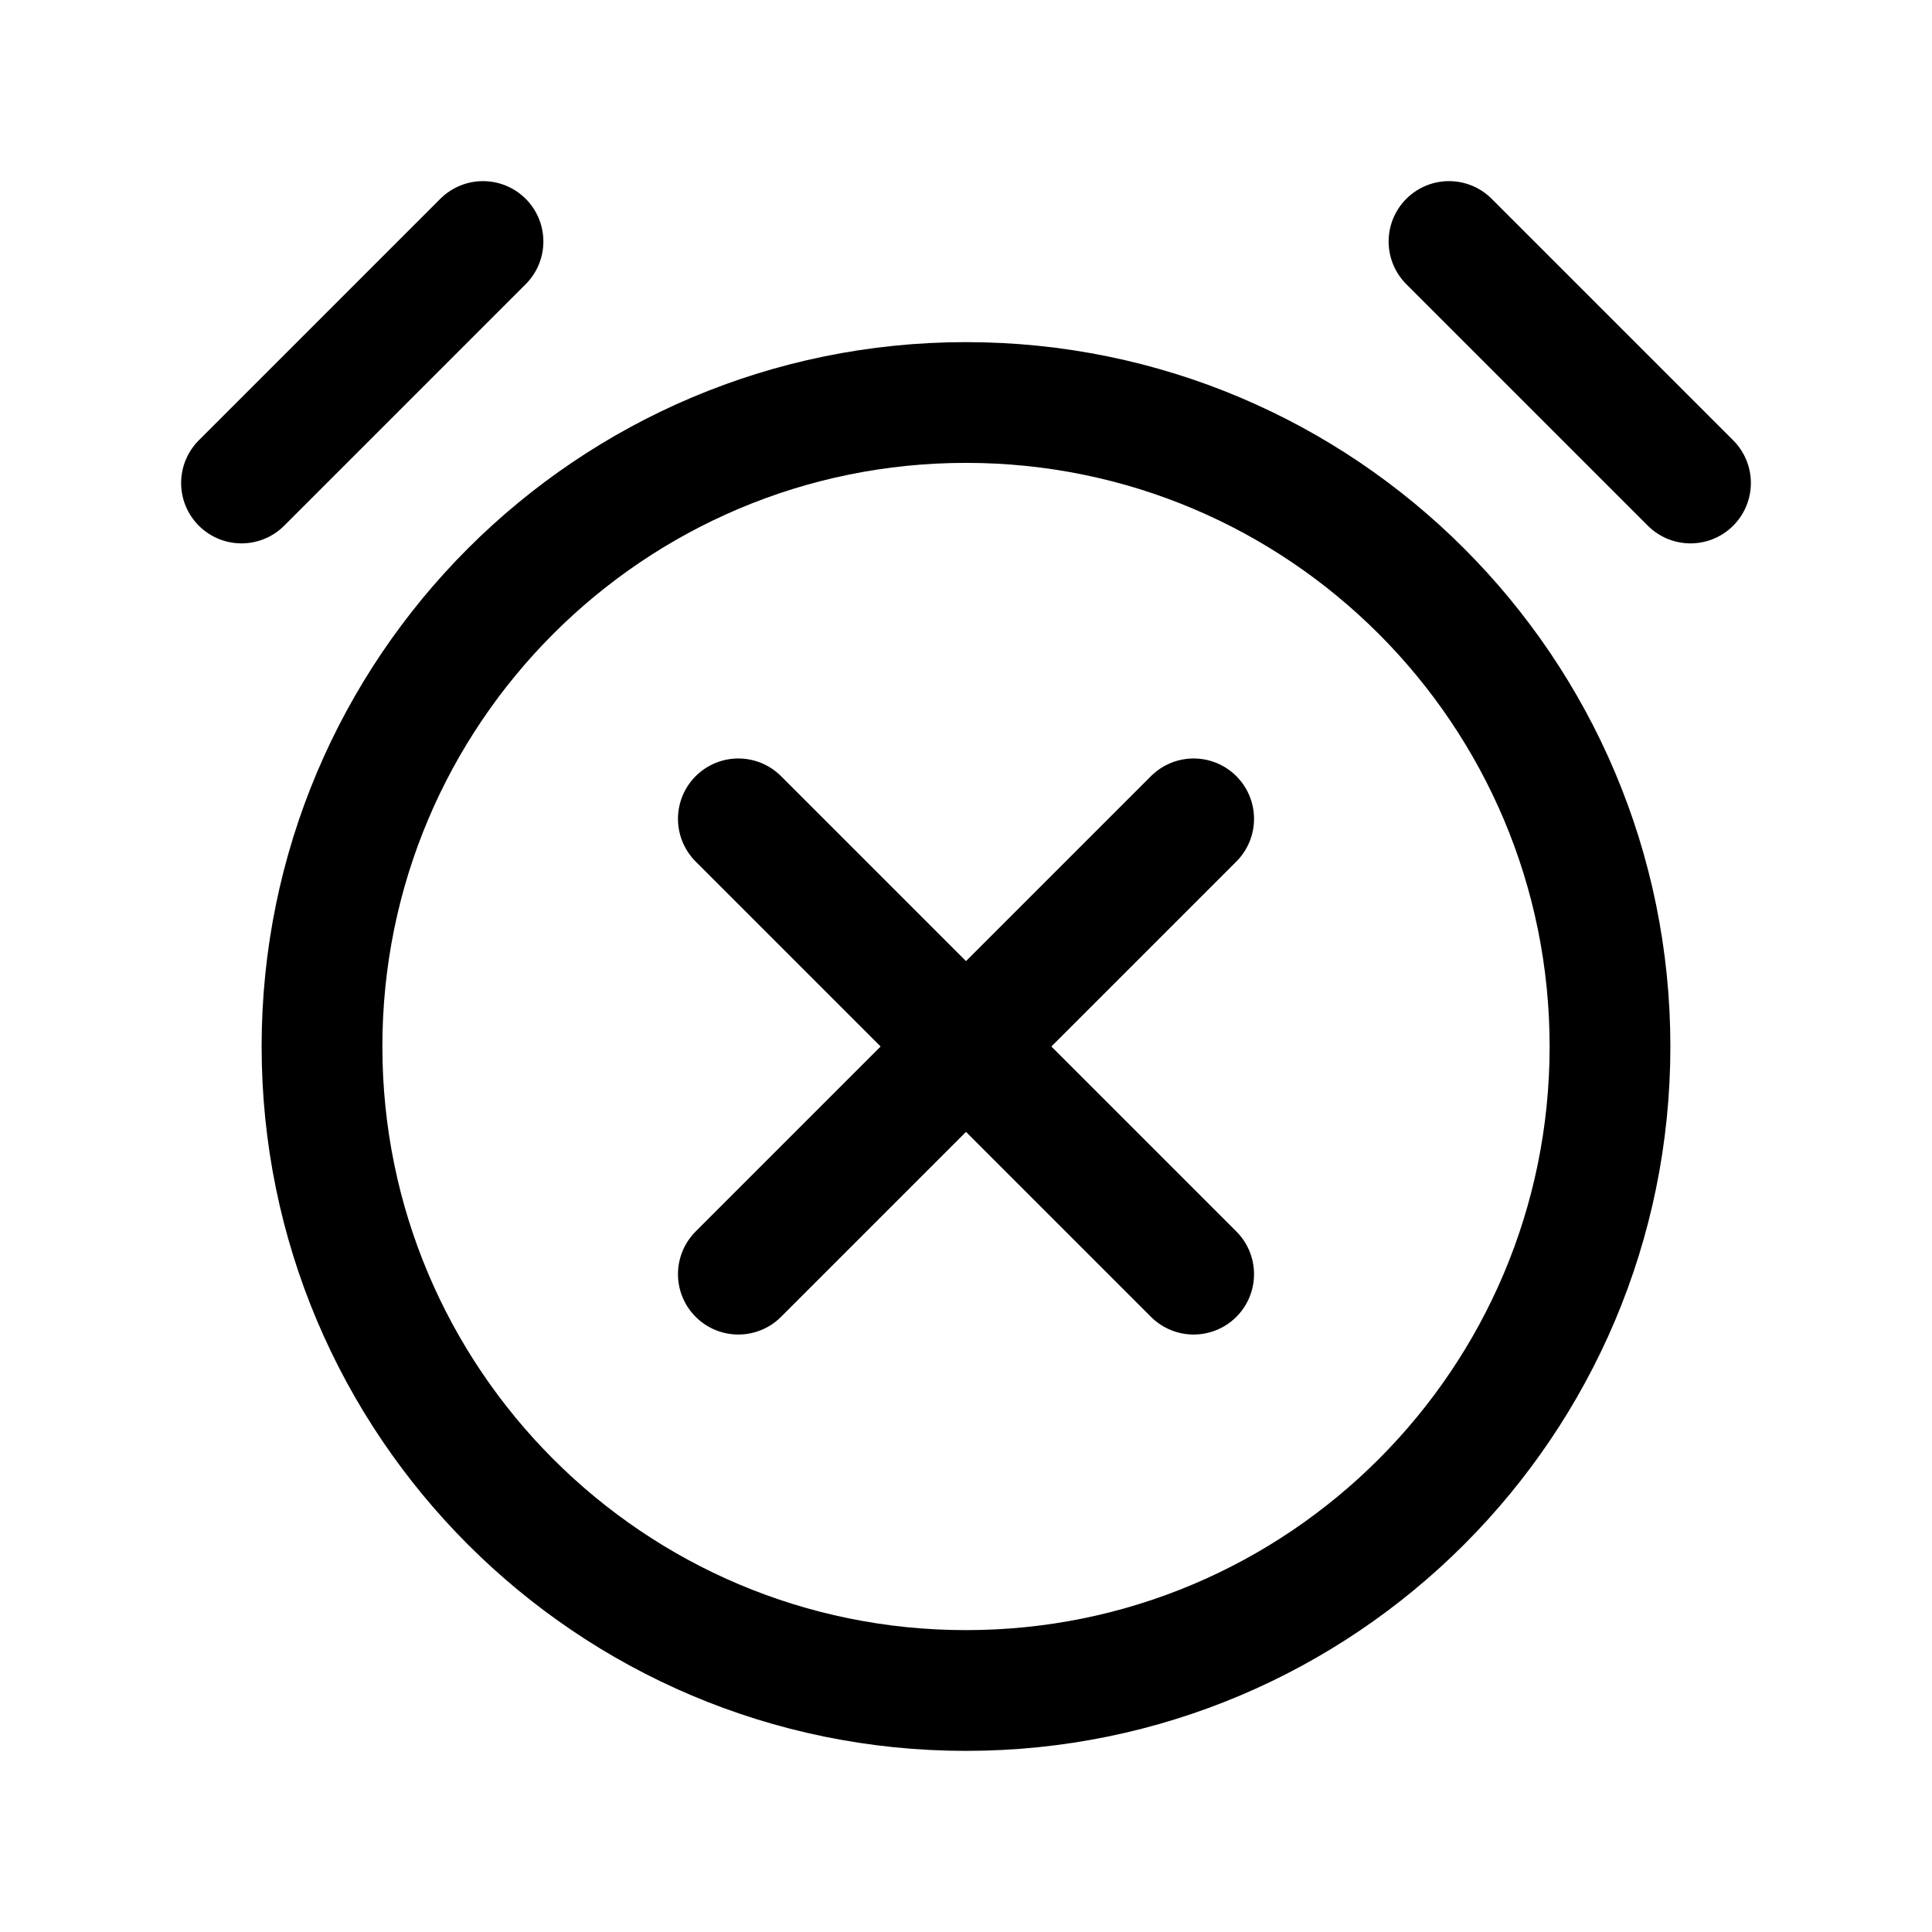 <svg width="24" height="24" viewBox="0 0 24 24" fill="none" xmlns="http://www.w3.org/2000/svg">
<path d="M12 21C16.418 21 20 17.418 20 13C20 8.582 16.418 5 12 5C7.582 5 4 8.582 4 13C4 17.418 7.582 21 12 21Z" stroke="black" stroke-width="1.5" stroke-miterlimit="10"/>
<path d="M9.172 15.828L14.828 10.172" stroke="black" stroke-width="1.5" stroke-miterlimit="10" stroke-linecap="round"/>
<path d="M14.828 15.828L9.172 10.172" stroke="black" stroke-width="1.5" stroke-miterlimit="10" stroke-linecap="round"/>
<path d="M18 3L21 6" stroke="black" stroke-width="1.5" stroke-miterlimit="10" stroke-linecap="round"/>
<path d="M3 6L6 3" stroke="black" stroke-width="1.5" stroke-miterlimit="10" stroke-linecap="round"/>
</svg>
